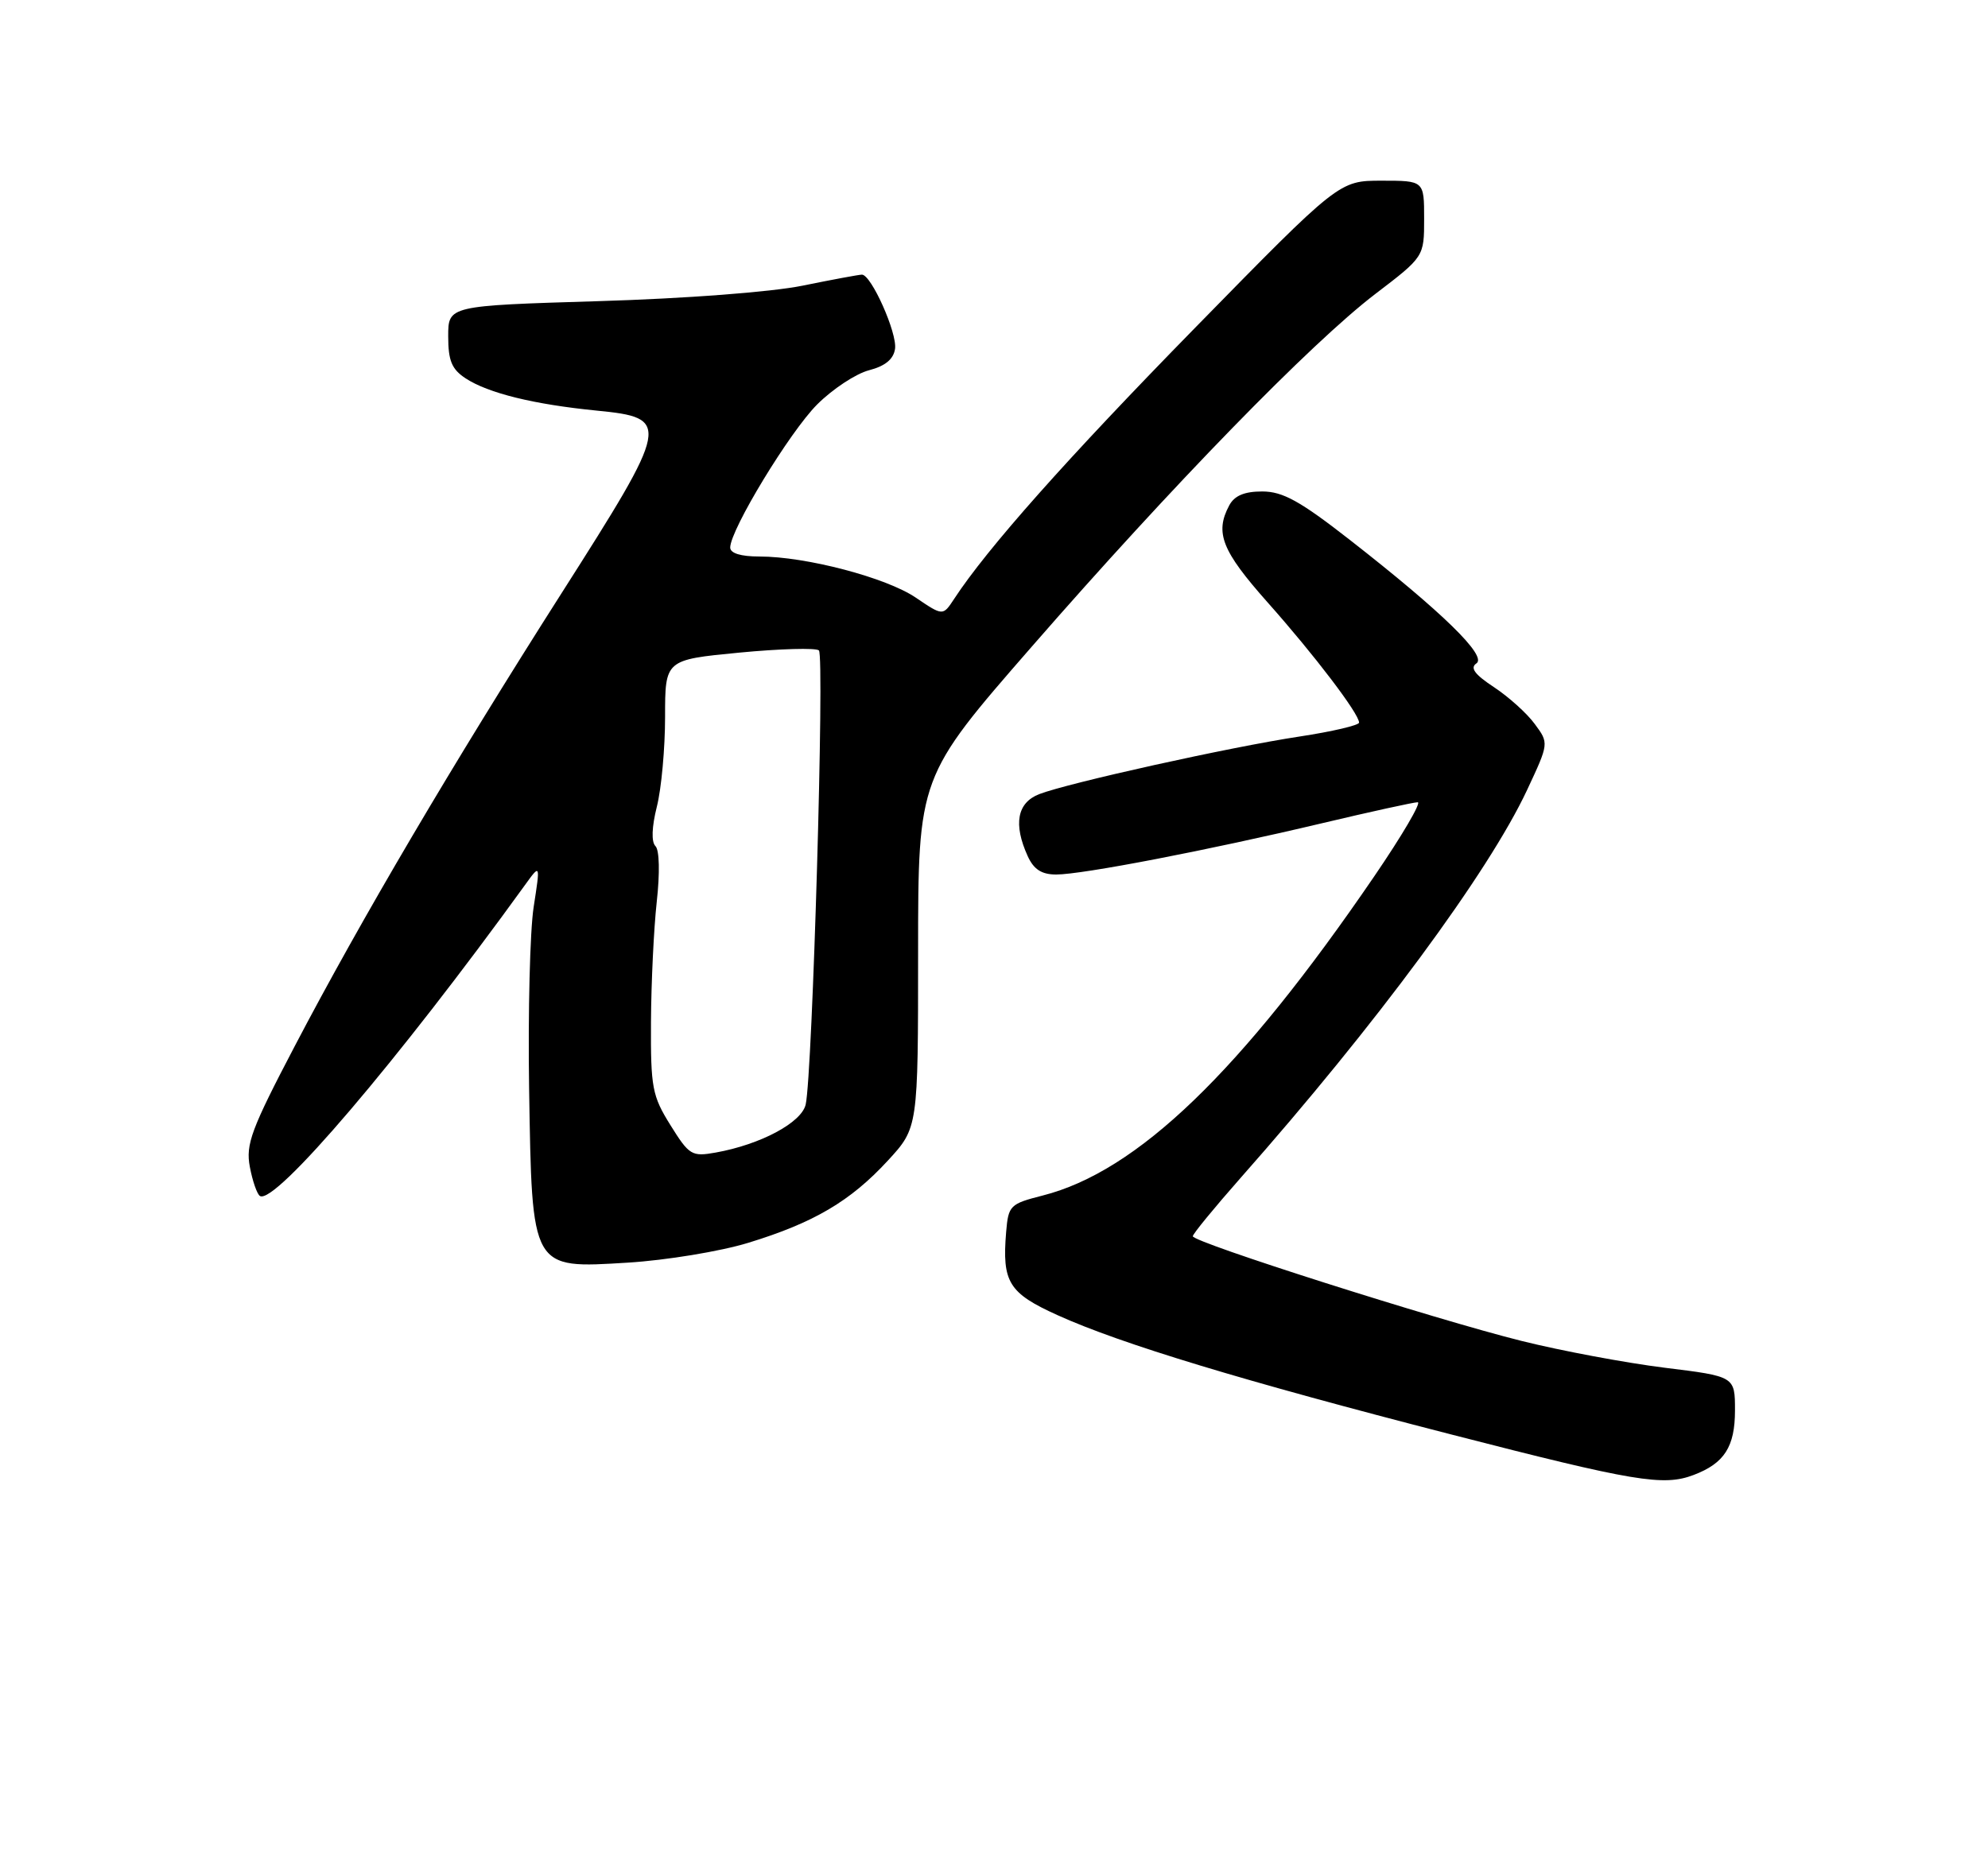 <?xml version="1.0" encoding="UTF-8" standalone="no"?>
<!DOCTYPE svg PUBLIC "-//W3C//DTD SVG 1.1//EN" "http://www.w3.org/Graphics/SVG/1.1/DTD/svg11.dtd" >
<svg xmlns="http://www.w3.org/2000/svg" xmlns:xlink="http://www.w3.org/1999/xlink" version="1.1" viewBox="0 0 275 256">
 <g >
 <path fill="currentColor"
d=" M 234.28 204.08 C 238.53 202.47 240.00 200.18 240.00 195.15 C 240.00 190.44 240.00 190.44 230.25 189.24 C 224.89 188.57 216.00 186.91 210.50 185.54 C 198.51 182.55 165.00 171.88 165.00 171.05 C 165.00 170.73 167.98 167.10 171.61 162.98 C 190.34 141.79 205.89 120.73 211.24 109.31 C 214.27 102.83 214.27 102.83 212.30 100.17 C 211.23 98.70 208.68 96.41 206.65 95.07 C 203.99 93.32 203.32 92.40 204.23 91.79 C 205.76 90.78 199.54 84.71 186.71 74.69 C 179.82 69.31 177.44 68.00 174.60 68.00 C 172.13 68.00 170.76 68.58 170.04 69.93 C 168.02 73.71 169.01 76.21 175.35 83.35 C 181.82 90.63 188.00 98.75 188.00 99.98 C 188.00 100.35 184.29 101.22 179.75 101.91 C 170.17 103.36 147.76 108.33 143.75 109.88 C 140.70 111.07 140.15 114.03 142.16 118.45 C 143.00 120.30 144.09 121.00 146.11 121.00 C 149.71 121.00 167.14 117.64 182.81 113.92 C 189.59 112.31 195.57 111.00 196.11 111.00 C 196.66 111.00 193.95 115.61 190.10 121.25 C 171.63 148.30 157.31 162.10 144.22 165.42 C 139.71 166.57 139.49 166.79 139.18 170.46 C 138.60 177.41 139.53 178.91 146.29 181.97 C 155.06 185.94 171.97 191.07 200.69 198.46 C 226.12 205.01 230.10 205.67 234.28 204.08 Z  M 103.50 171.96 C 112.56 169.19 117.63 166.21 122.81 160.59 C 127.00 156.04 127.00 156.04 127.00 131.77 C 127.01 107.50 127.01 107.50 142.70 89.50 C 162.12 67.21 181.36 47.46 190.25 40.67 C 197.00 35.52 197.00 35.52 197.00 30.26 C 197.00 25.00 197.00 25.00 191.12 25.00 C 185.24 25.00 185.24 25.00 165.34 45.33 C 147.60 63.45 136.56 75.87 131.97 82.89 C 130.43 85.23 130.43 85.23 126.68 82.69 C 122.60 79.92 111.50 77.00 105.05 77.00 C 102.47 77.00 101.00 76.55 101.01 75.75 C 101.04 73.26 109.25 59.75 113.04 55.96 C 115.17 53.83 118.40 51.70 120.21 51.23 C 122.45 50.65 123.60 49.70 123.81 48.27 C 124.13 46.08 120.52 38.00 119.23 38.00 C 118.83 38.00 115.12 38.69 111.00 39.53 C 106.64 40.41 94.81 41.31 82.75 41.67 C 62.00 42.30 62.00 42.30 62.00 46.53 C 62.00 49.91 62.49 51.09 64.41 52.35 C 67.54 54.40 73.84 55.95 82.52 56.81 C 92.85 57.83 92.72 58.46 77.69 82.06 C 62.55 105.83 49.97 127.18 40.80 144.69 C 34.75 156.24 33.97 158.33 34.56 161.45 C 34.93 163.42 35.56 165.23 35.96 165.48 C 38.02 166.75 55.06 146.75 72.63 122.44 C 74.75 119.50 74.75 119.50 73.82 125.50 C 73.31 128.80 73.03 140.07 73.19 150.55 C 73.60 175.82 73.43 175.52 86.87 174.70 C 92.17 174.37 99.65 173.14 103.50 171.96 Z  M 92.75 155.69 C 90.22 151.64 90.00 150.50 90.05 141.40 C 90.08 135.95 90.44 128.46 90.85 124.75 C 91.29 120.80 91.22 117.62 90.67 117.07 C 90.08 116.48 90.16 114.42 90.86 111.62 C 91.49 109.14 92.00 103.55 92.00 99.20 C 92.00 91.29 92.00 91.29 102.25 90.30 C 107.89 89.76 112.85 89.62 113.28 89.99 C 114.08 90.68 112.39 148.67 111.45 152.82 C 110.88 155.33 105.21 158.36 99.00 159.47 C 95.70 160.06 95.34 159.85 92.75 155.69 Z "/>
</g>
</svg>